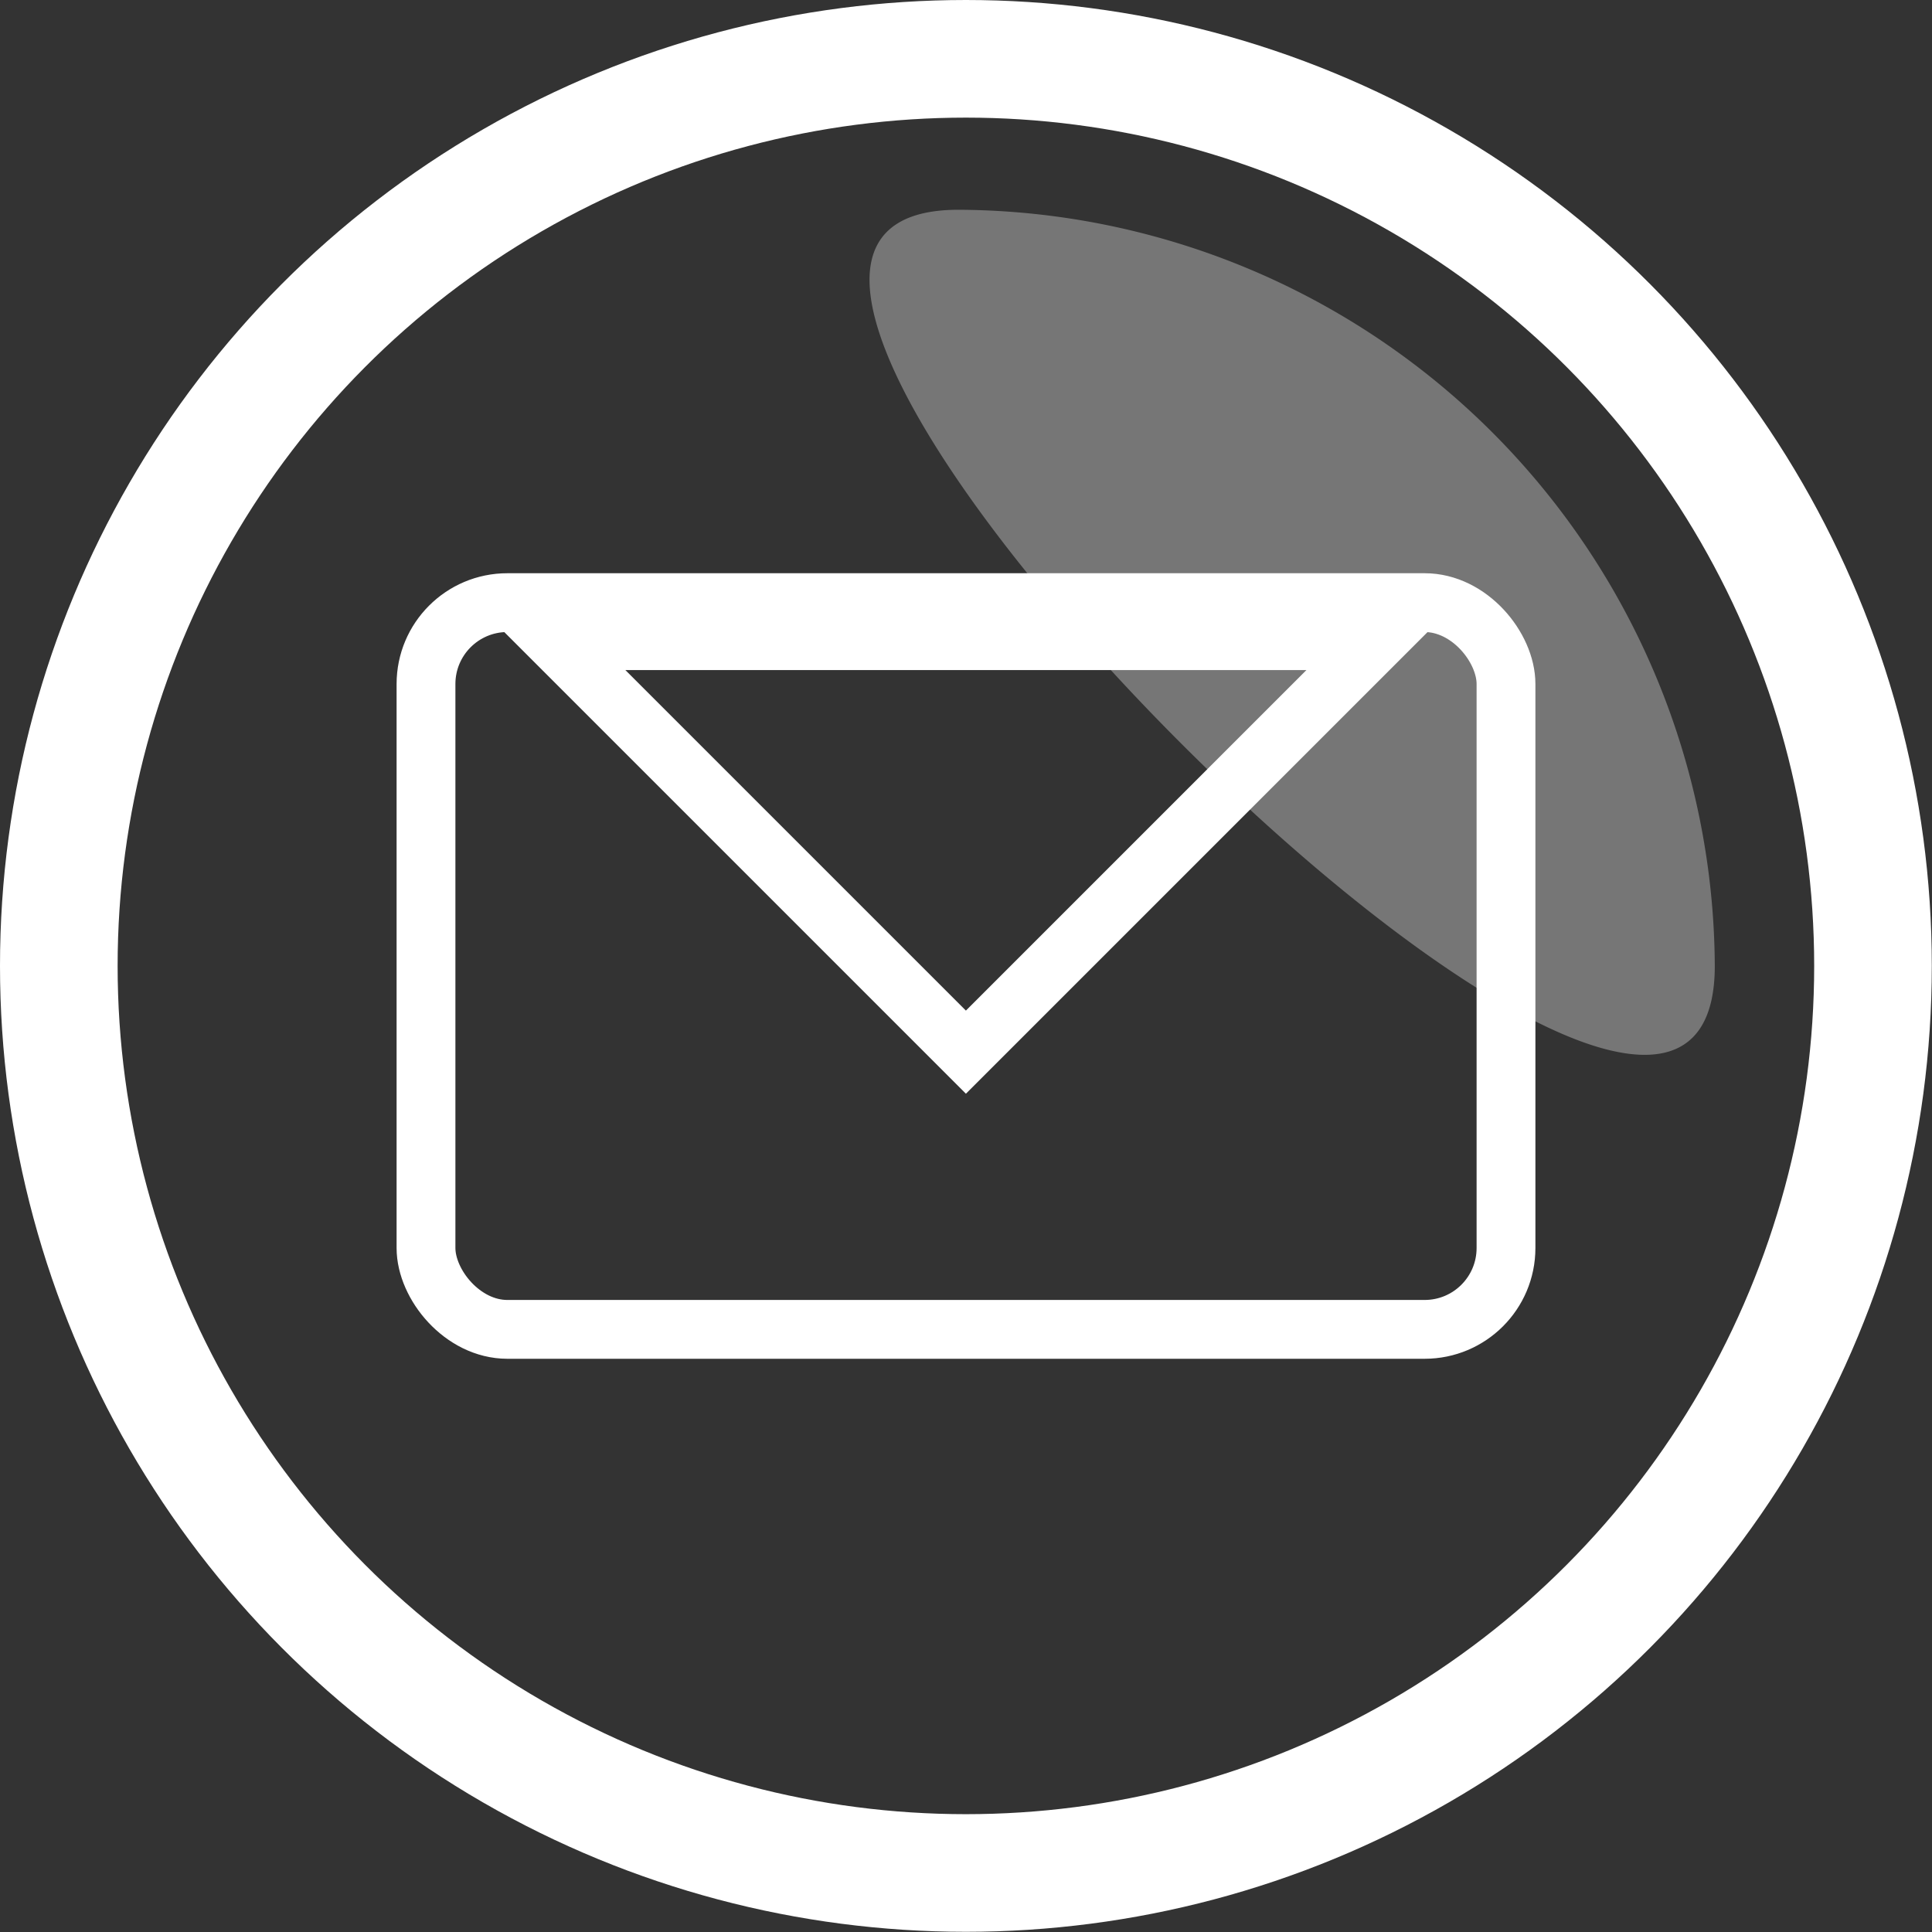 <svg id="Ebene_1" data-name="Ebene 1" xmlns="http://www.w3.org/2000/svg" viewBox="0 0 98.55 98.55"><rect x="0" y="0" width="98.55" height="98.55" fill="#333333" stroke="none"/><defs><style>.cls-1,.cls-2{fill:none;stroke:#fff;stroke-miterlimit:10;}.cls-1{stroke-width:6px;}.cls-2{stroke-width:3px;}.cls-3{fill:#fff;}.cls-4{opacity:0.33;}</style></defs><title>mail-bubble</title><circle class="cls-1" cx="49.27" cy="49.27" r="46.27"/><rect class="cls-2" x="21.73" y="30.74" width="55.09" height="37.07" rx="4.15" ry="4.15"/><path class="cls-3" d="M67.37,34.91,50,52.28,32.63,34.91H67.37m7.24-3H25.39L50,56.52,74.61,31.91Z" transform="translate(-0.73 -0.73)"/><g class="cls-4"><path class="cls-3" d="M88.2,50c0,21.16-59.74-38.57-38.58-38.57A38.76,38.76,0,0,1,88.2,50Z" transform="translate(-0.73 -0.73)"/></g></svg>